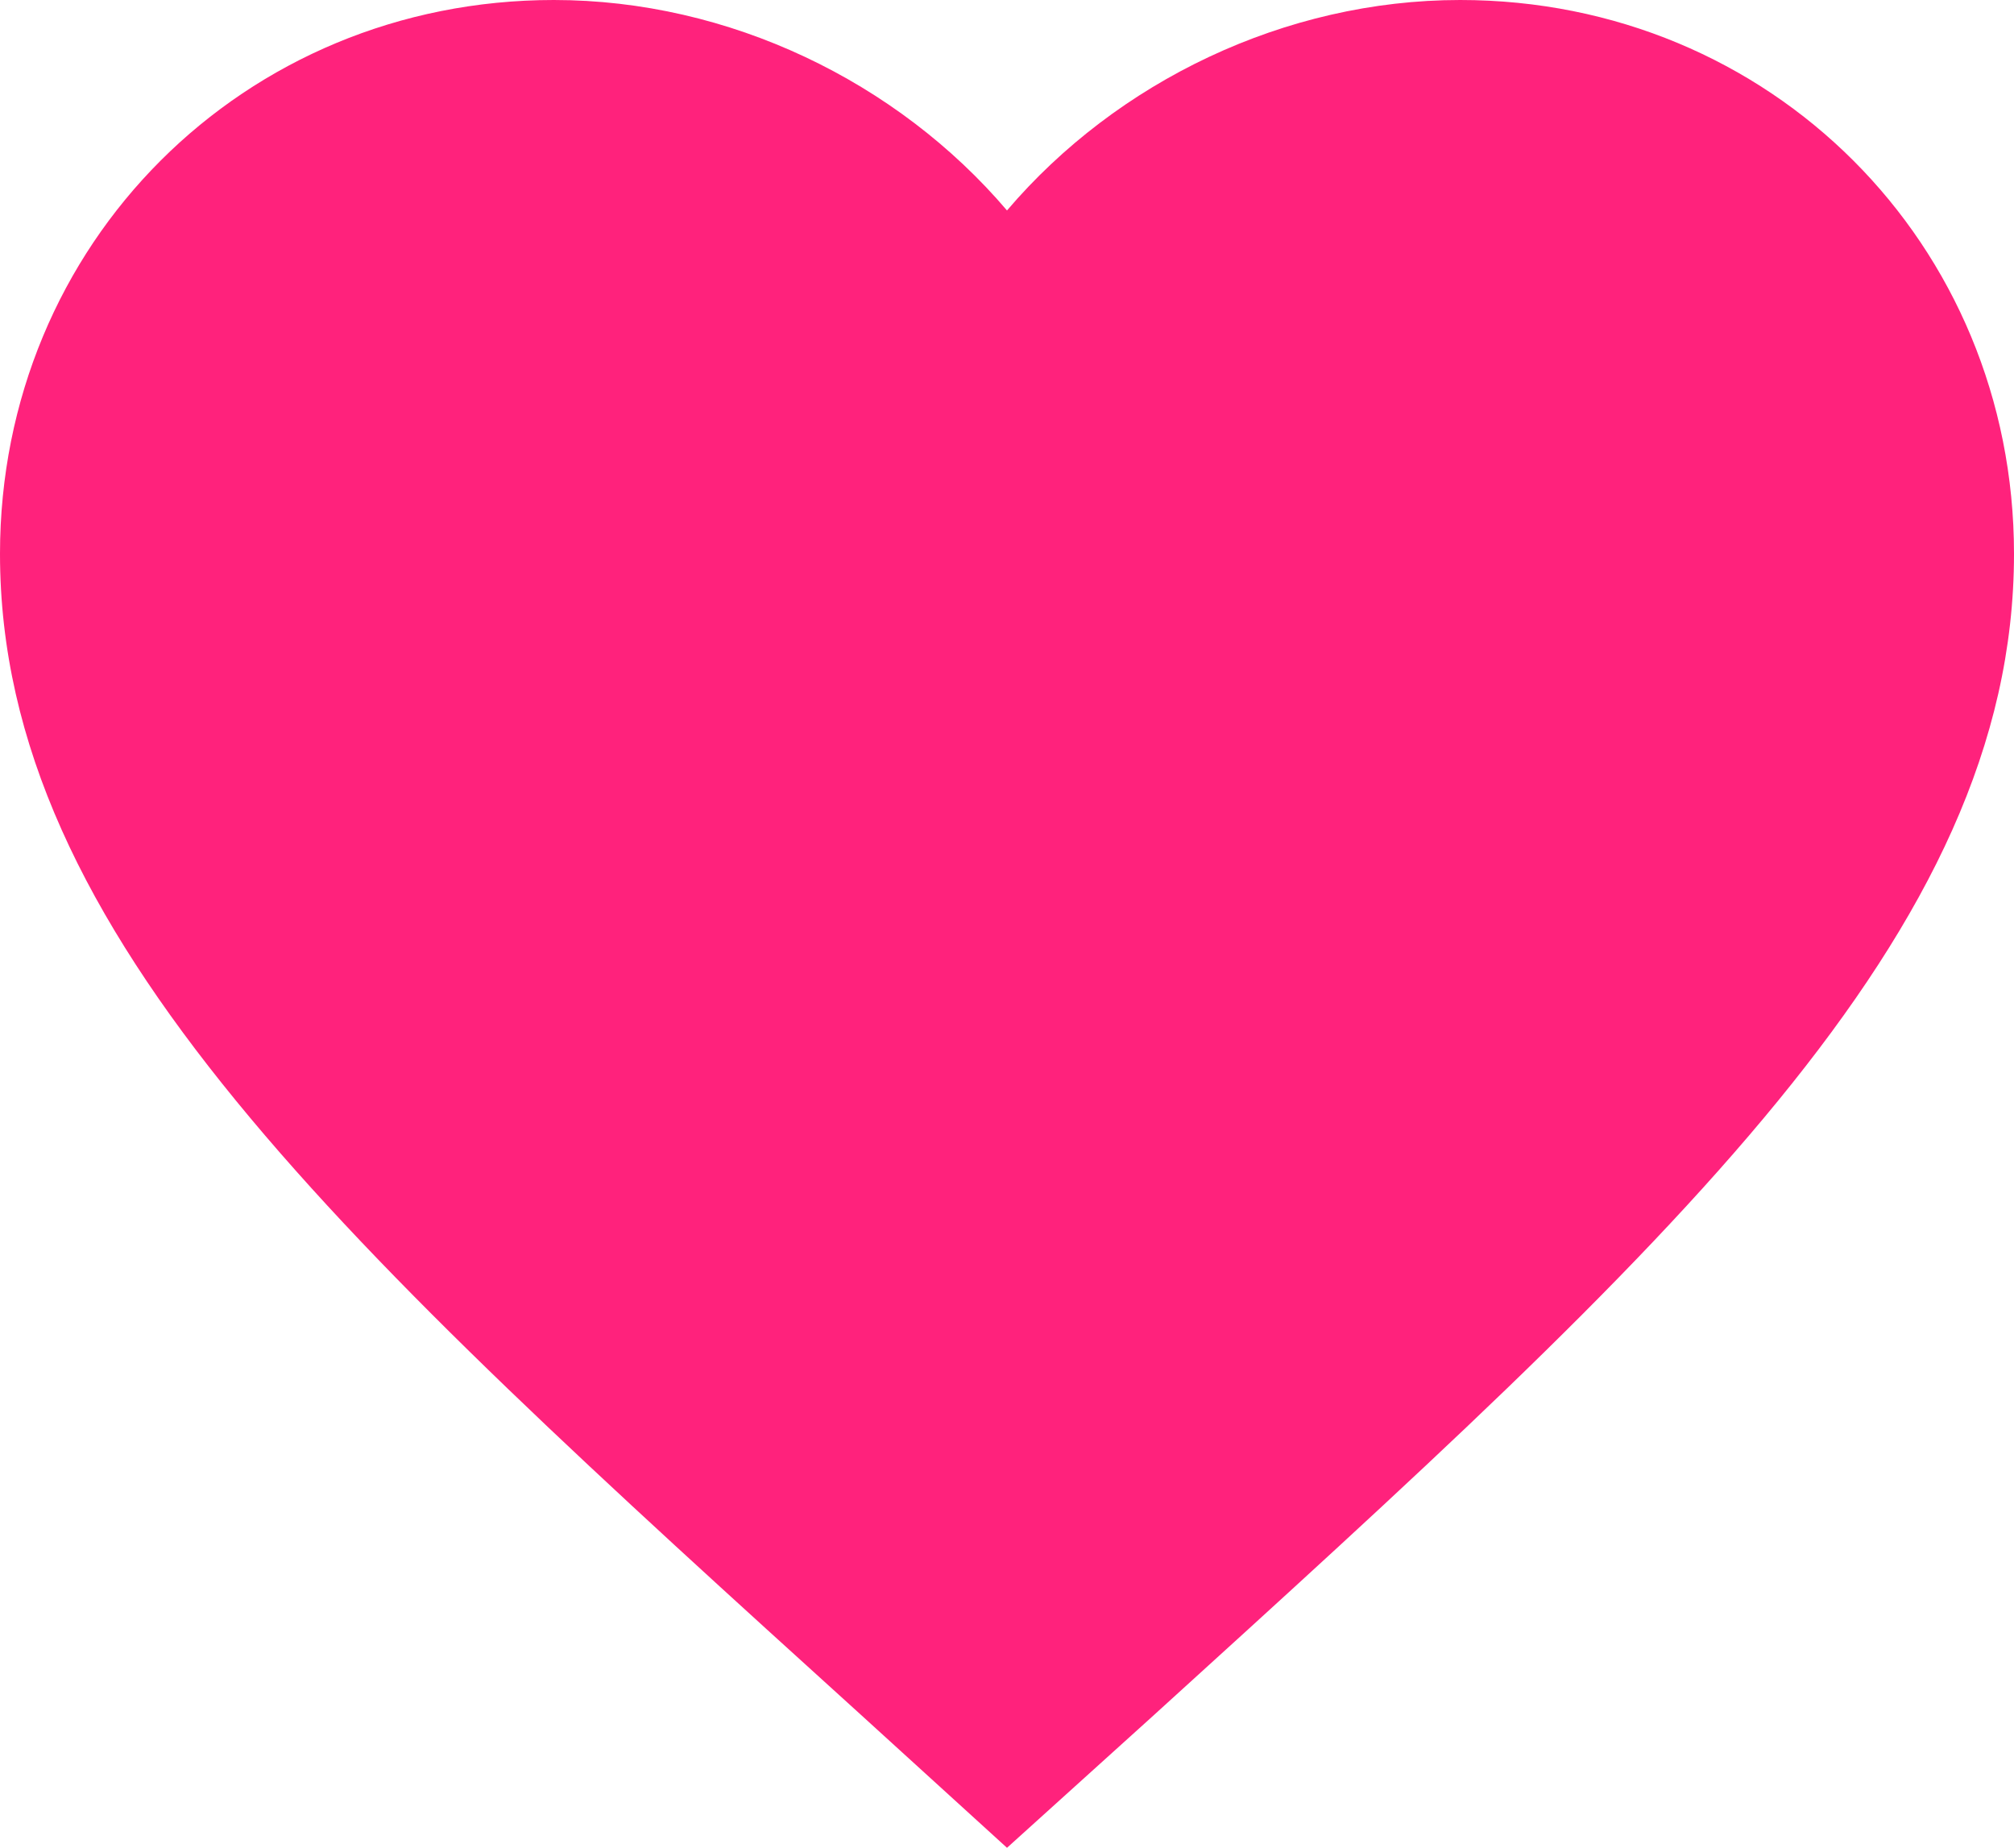 <?xml version="1.0" encoding="UTF-8"?><svg xmlns="http://www.w3.org/2000/svg" viewBox="0 0 20 18.35"><defs><style>.d{fill:#ff227c;}</style></defs><g id="a"/><g id="b"><g id="c"><path class="d" d="M10,18.35l-1.45-1.32C3.4,12.36,0,9.28,0,5.5,0,2.42,2.42,0,5.5,0c1.74,0,3.41,.81,4.5,2.09,1.09-1.28,2.76-2.09,4.5-2.09,3.08,0,5.5,2.42,5.5,5.5,0,3.78-3.4,6.86-8.55,11.54l-1.45,1.31Z"/></g></g></svg>